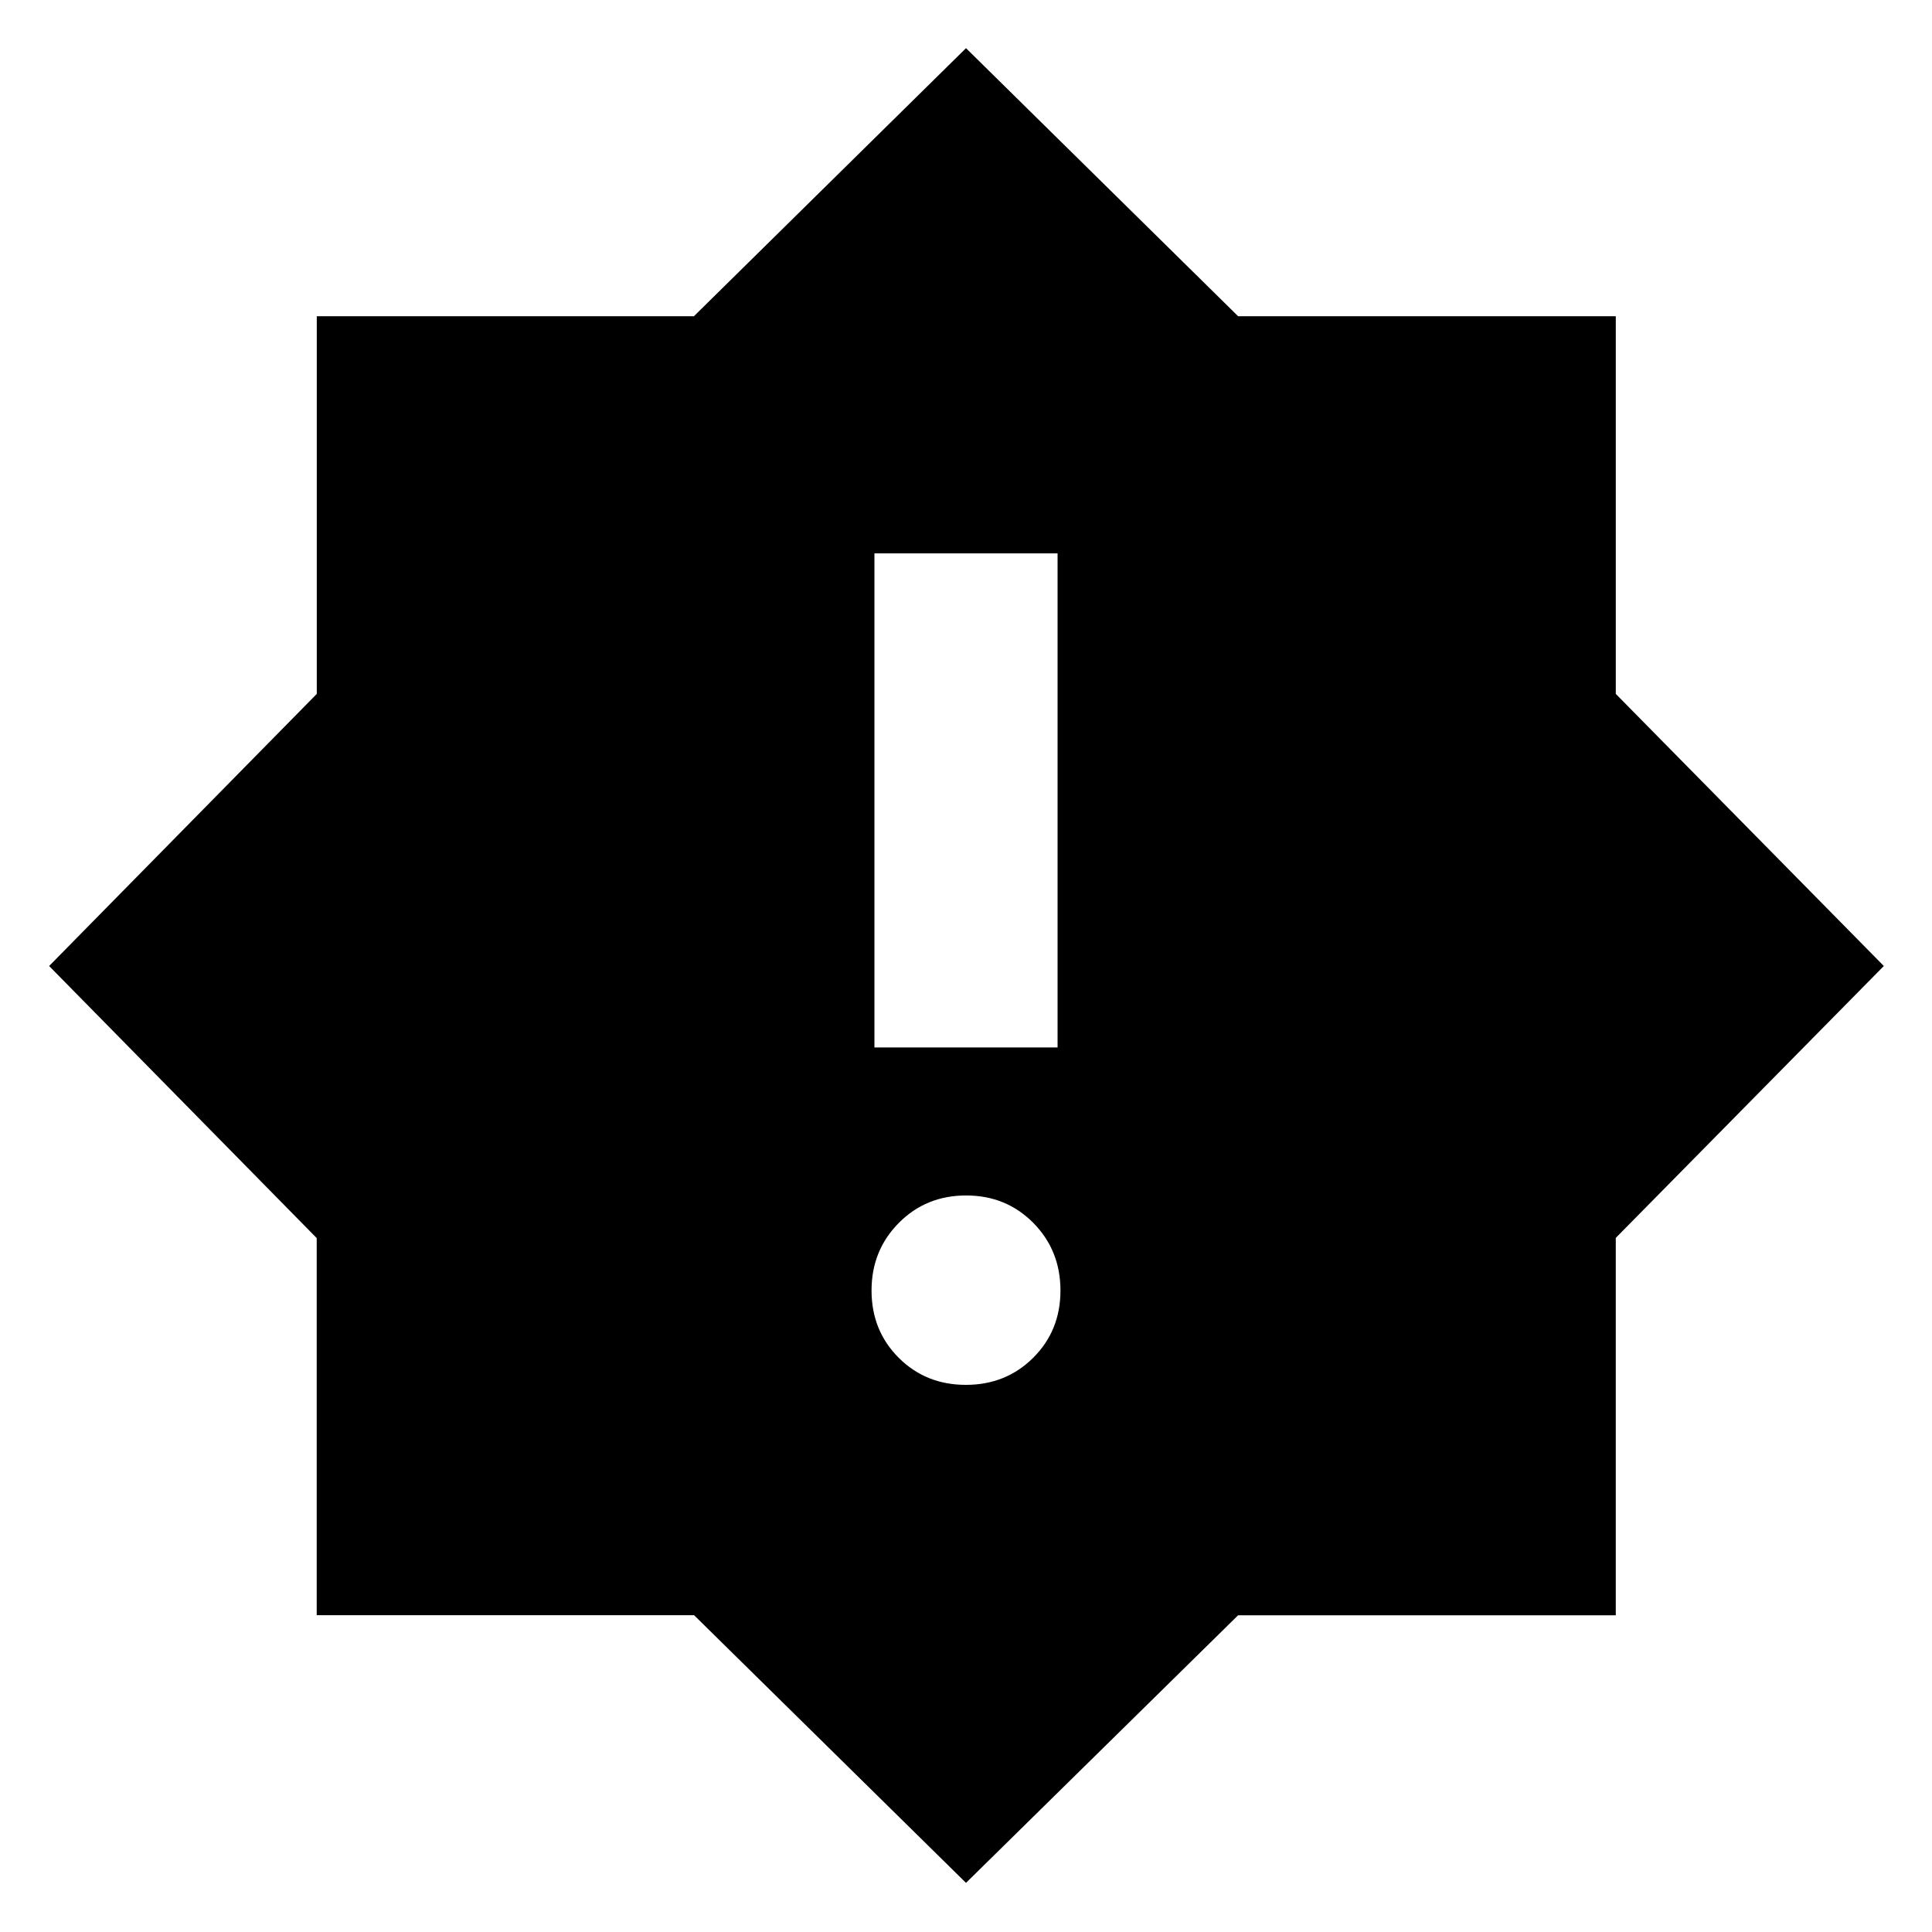 <svg xmlns="http://www.w3.org/2000/svg" height="24" viewBox="0 -960 960 960" width="24"><path d="M479.945-271.869q19.925 0 33.457-13.479 13.533-13.478 13.533-33.402t-13.478-33.576q-13.478-13.652-33.402-13.652-19.925 0-33.457 13.652-13.533 13.652-13.533 33.576t13.478 33.402q13.478 13.479 33.402 13.479ZM434.5-439.522h91v-245.5h-91v245.5ZM480-24.413 344.898-157.406H157.37v-187.398L24.413-480l132.993-135.202V-802.87h187.398L480-936.065l135.205 133.187h187.673v187.673L936.065-480 802.874-344.898v187.528H615.196L480-24.413Z"/></svg>